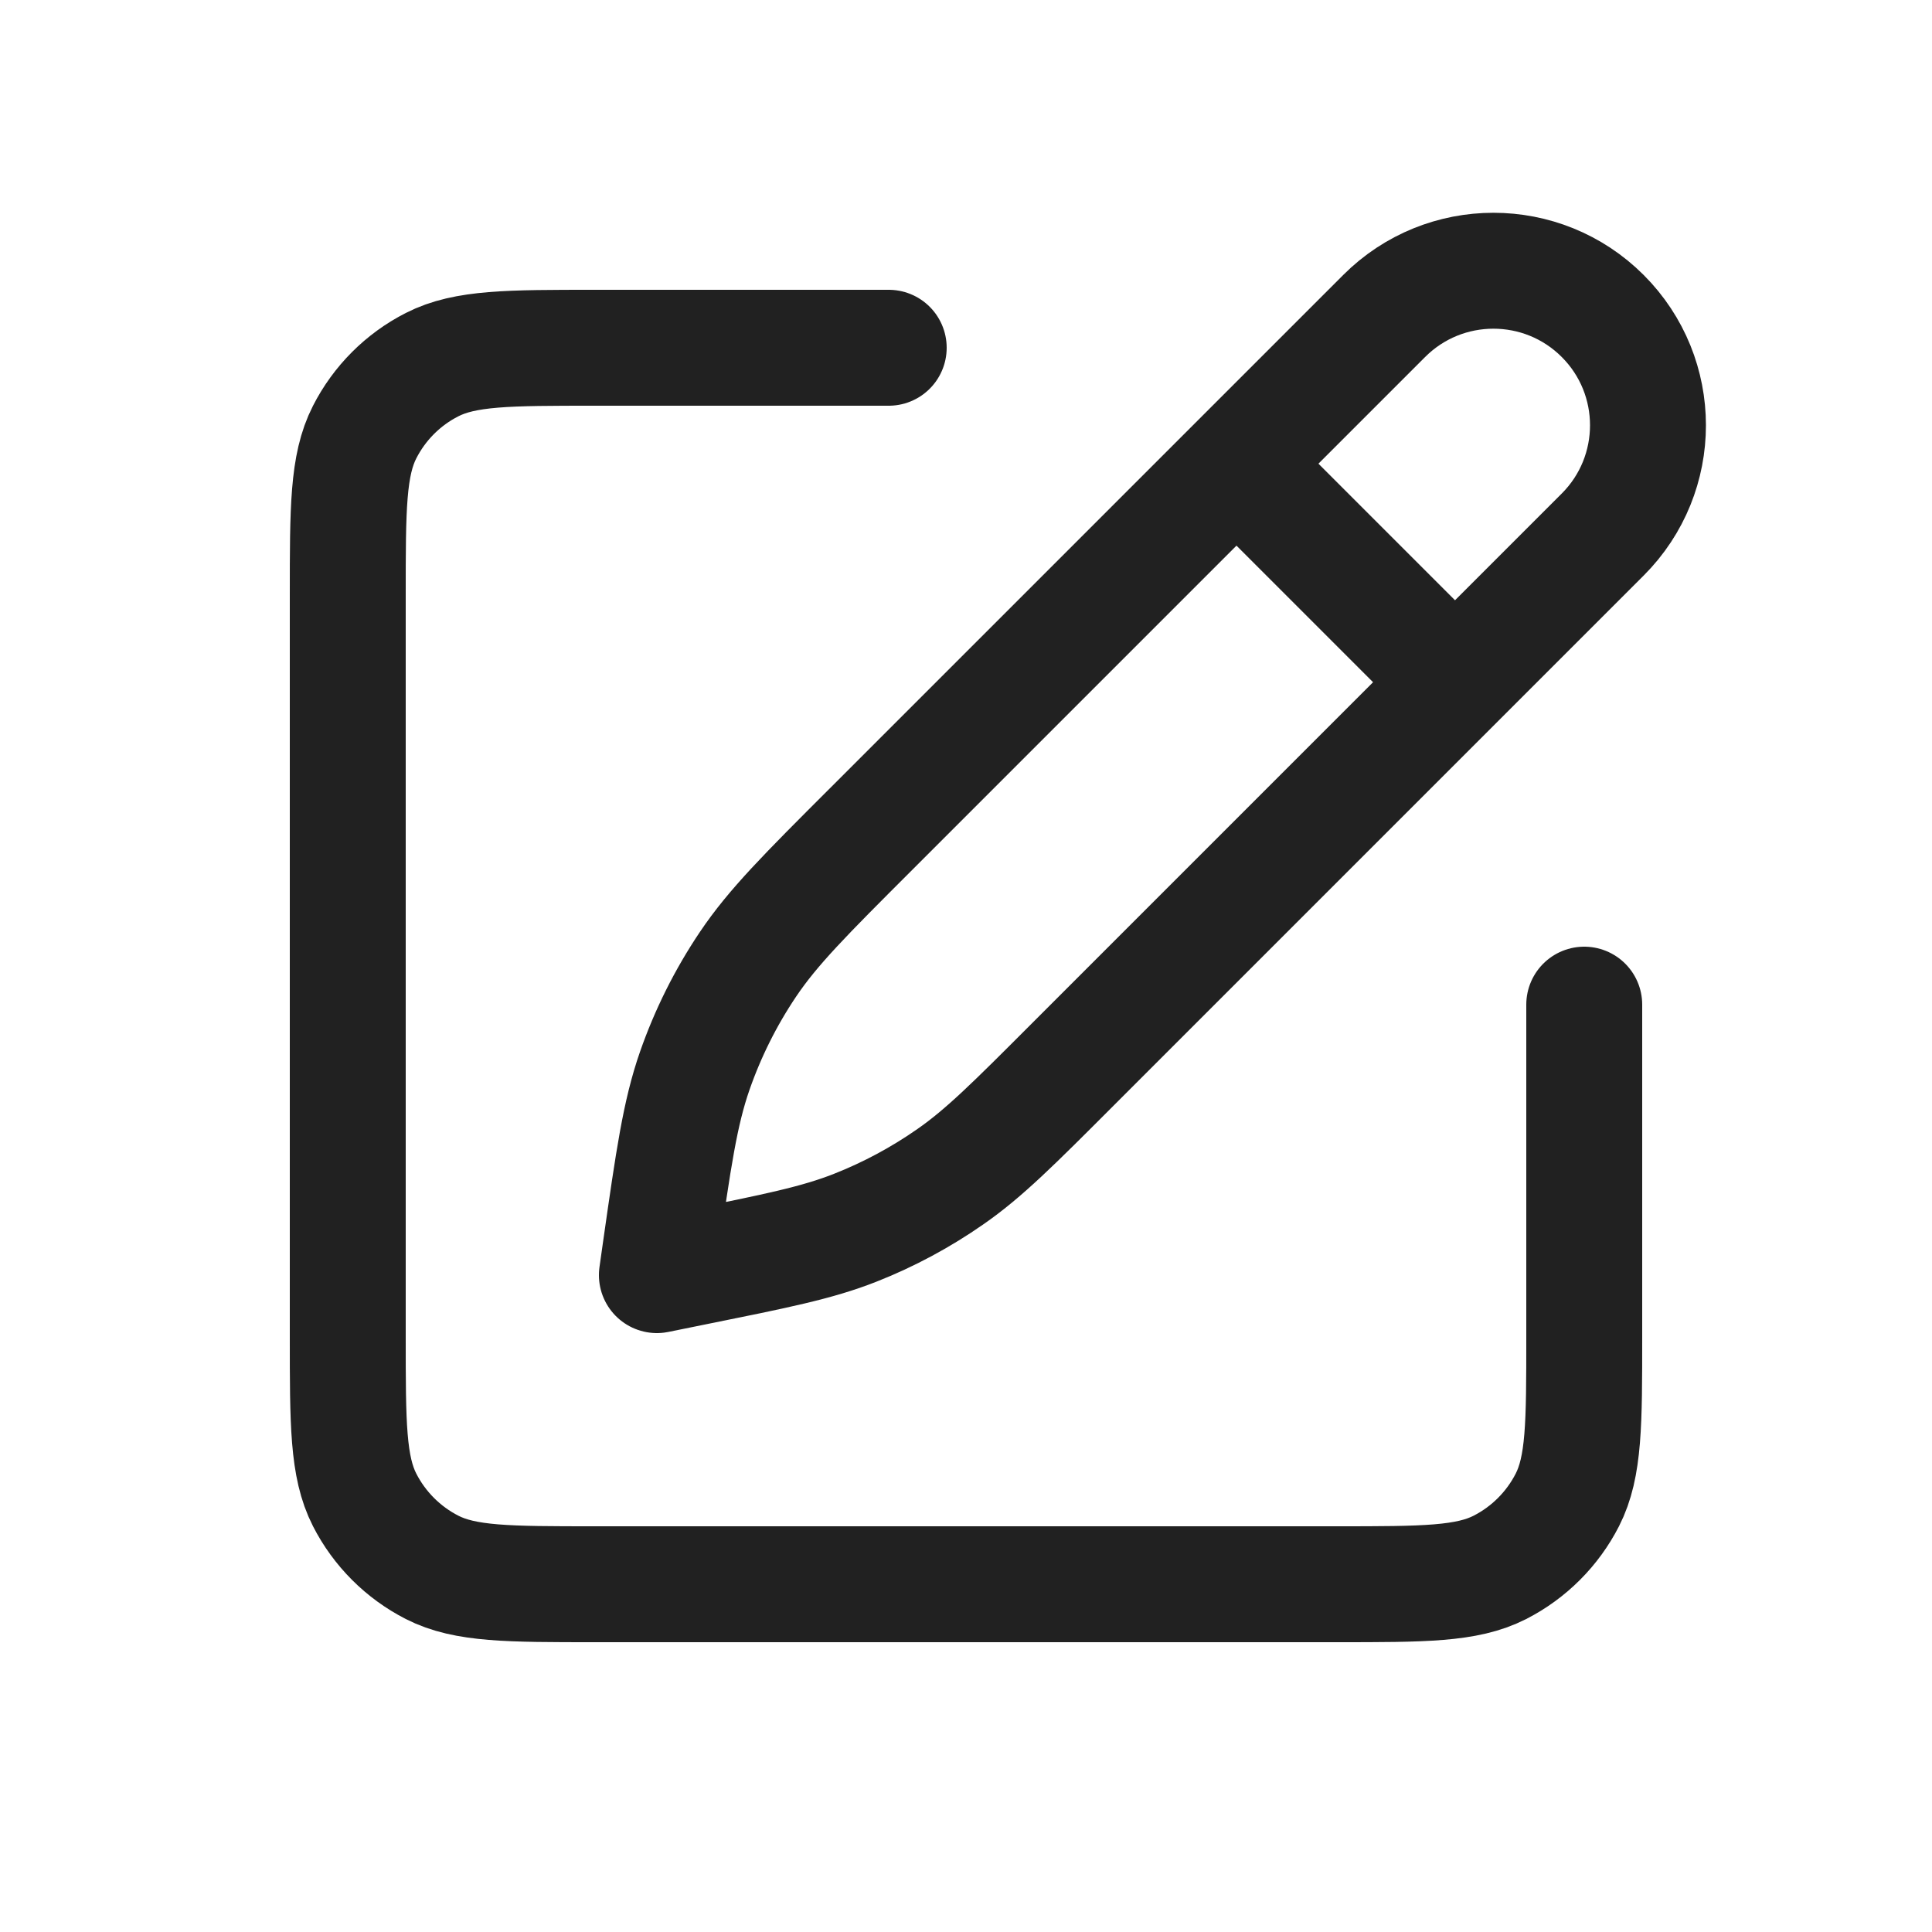 <svg width="25" height="25" viewBox="0 0 25 25" fill="none" xmlns="http://www.w3.org/2000/svg">
<g id="pen-square">
<path id="Icon" d="M11.5 4.5H7.7C6.58 4.5 6.02 4.5 5.592 4.718C5.216 4.909 4.91 5.215 4.718 5.592C4.5 6.02 4.5 6.58 4.5 7.7V17.3C4.5 18.42 4.5 18.98 4.718 19.408C4.91 19.784 5.216 20.09 5.592 20.282C6.02 20.5 6.58 20.5 7.7 20.5H17.3C18.42 20.5 18.98 20.5 19.408 20.282C19.784 20.09 20.09 19.784 20.282 19.408C20.5 18.98 20.5 18.42 20.5 17.3V13M16 6L18.828 8.828M11.263 10.737L17.911 4.089C18.692 3.308 19.958 3.308 20.739 4.089C21.52 4.87 21.52 6.136 20.739 6.917L13.877 13.779C13.116 14.541 12.735 14.922 12.301 15.224C11.916 15.493 11.501 15.716 11.064 15.888C10.572 16.082 10.044 16.188 8.988 16.401L8.5 16.5L8.547 16.168C8.715 14.992 8.799 14.405 8.99 13.856C9.16 13.369 9.391 12.906 9.679 12.478C10.003 11.996 10.423 11.576 11.263 10.737Z" stroke="black" stroke-opacity="0.87" stroke-width="1.5" stroke-linecap="round" stroke-linejoin="round"/>
</g>
</svg>
